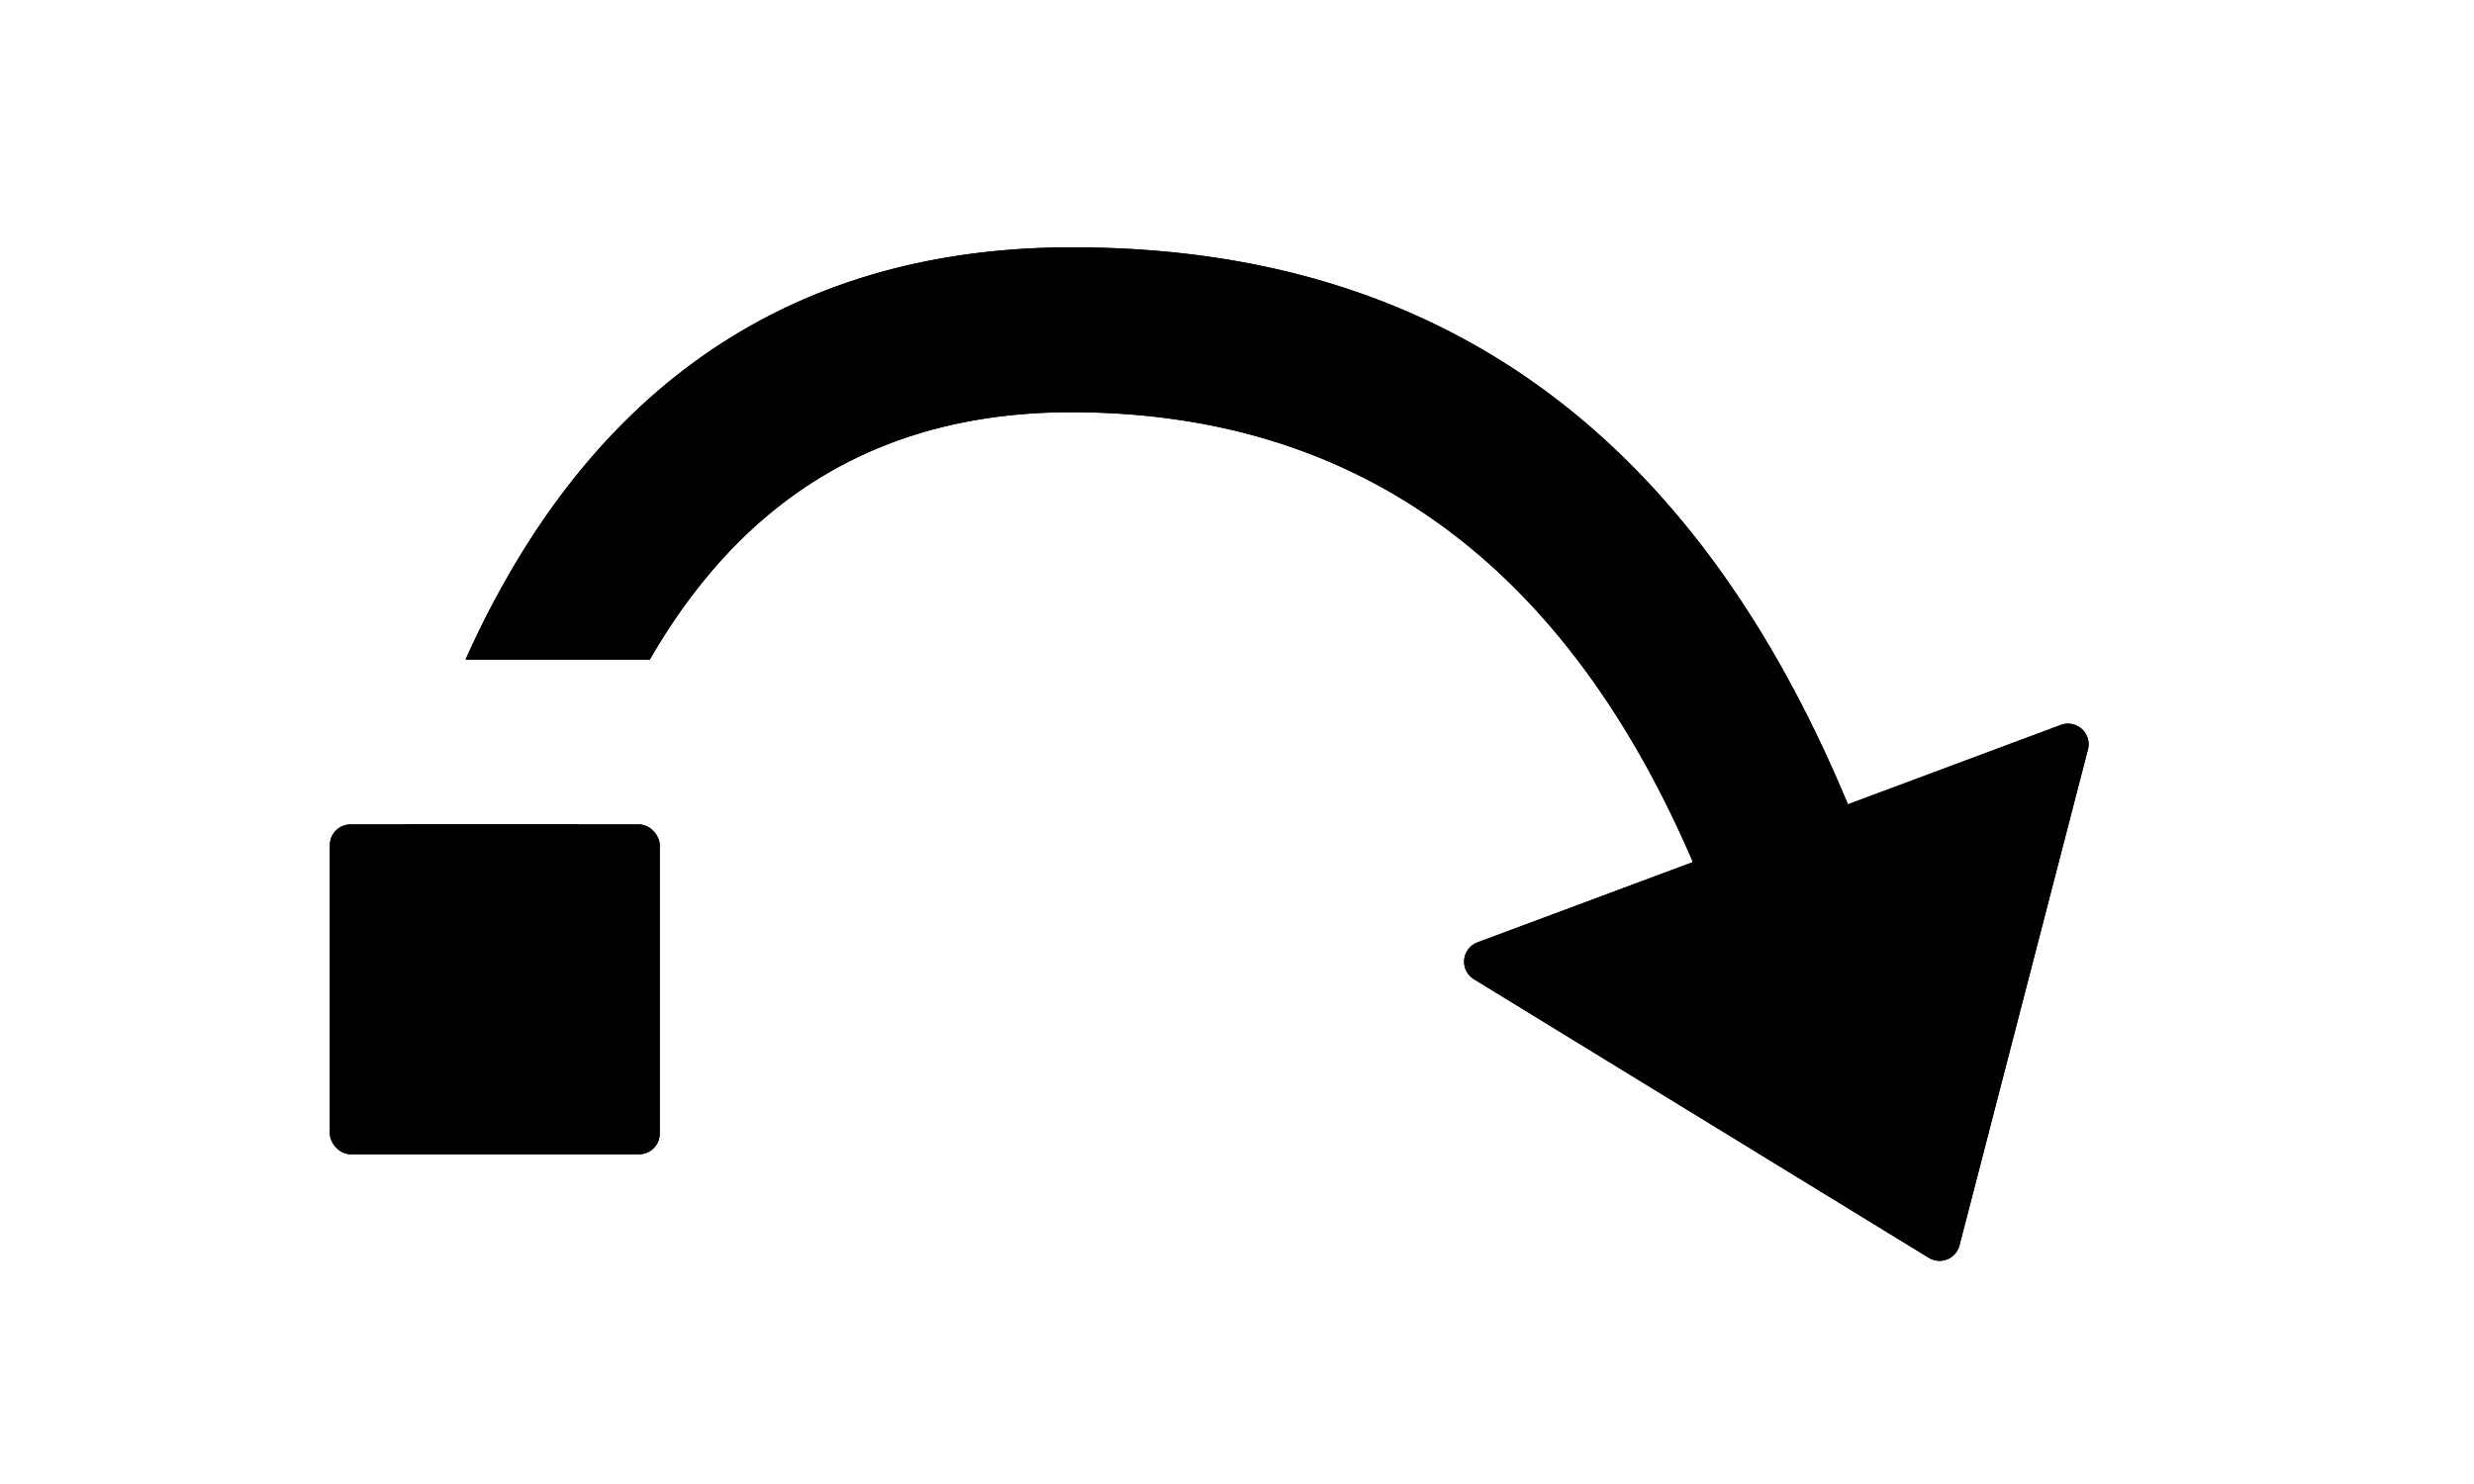 <svg xmlns="http://www.w3.org/2000/svg" viewBox="0 0 30 18" width="30" height="18"><g class="uk-icon-alternate-dark" version="1.1"><g transform="translate(3.5 3)" fill="#000" stroke="none" stroke-width="1" fill-rule="evenodd"><path d="M1.422 7H3.51a17.224 17.224 0 00-.528 2.08 1 1 0 11-1.964-.38c.114-.587.248-1.154.404-1.7zm.723-2C3.509 1.963 5.835 0 9.5 0c5 0 8.192 2.849 9.95 8.223a1 1 0 01-1.9.622C16.058 4.286 13.362 2.005 9.5 2c-2.414-.003-4.041 1.129-5.12 3H2.146z" fill-rule="nonzero"/><path d="M14.417 8.43l7.073-2.637a.25.25 0 01.329.296l-1.558 6.017a.25.25 0 01-.373.15l-5.514-3.378a.25.25 0 01.043-.448z"/><rect x=".5" y="7" width="4" height="4" rx=".25"/></g></g><g class="uk-icon-alternate-default" version="1.1"><g transform="translate(3.5 3)" fill="#000" stroke="none" stroke-width="1" fill-rule="evenodd"><path d="M1.422 7H3.51a17.224 17.224 0 00-.528 2.08 1 1 0 11-1.964-.38c.114-.587.248-1.154.404-1.7zm.723-2C3.509 1.963 5.835 0 9.5 0c5 0 8.192 2.849 9.95 8.223a1 1 0 01-1.9.622C16.058 4.286 13.362 2.005 9.5 2c-2.414-.003-4.041 1.129-5.12 3H2.146z" fill-rule="nonzero"/><path d="M14.417 8.43l7.073-2.637a.25.25 0 01.329.296l-1.558 6.017a.25.25 0 01-.373.15l-5.514-3.378a.25.25 0 01.043-.448z"/><rect x=".5" y="7" width="4" height="4" rx=".25"/></g></g></svg>